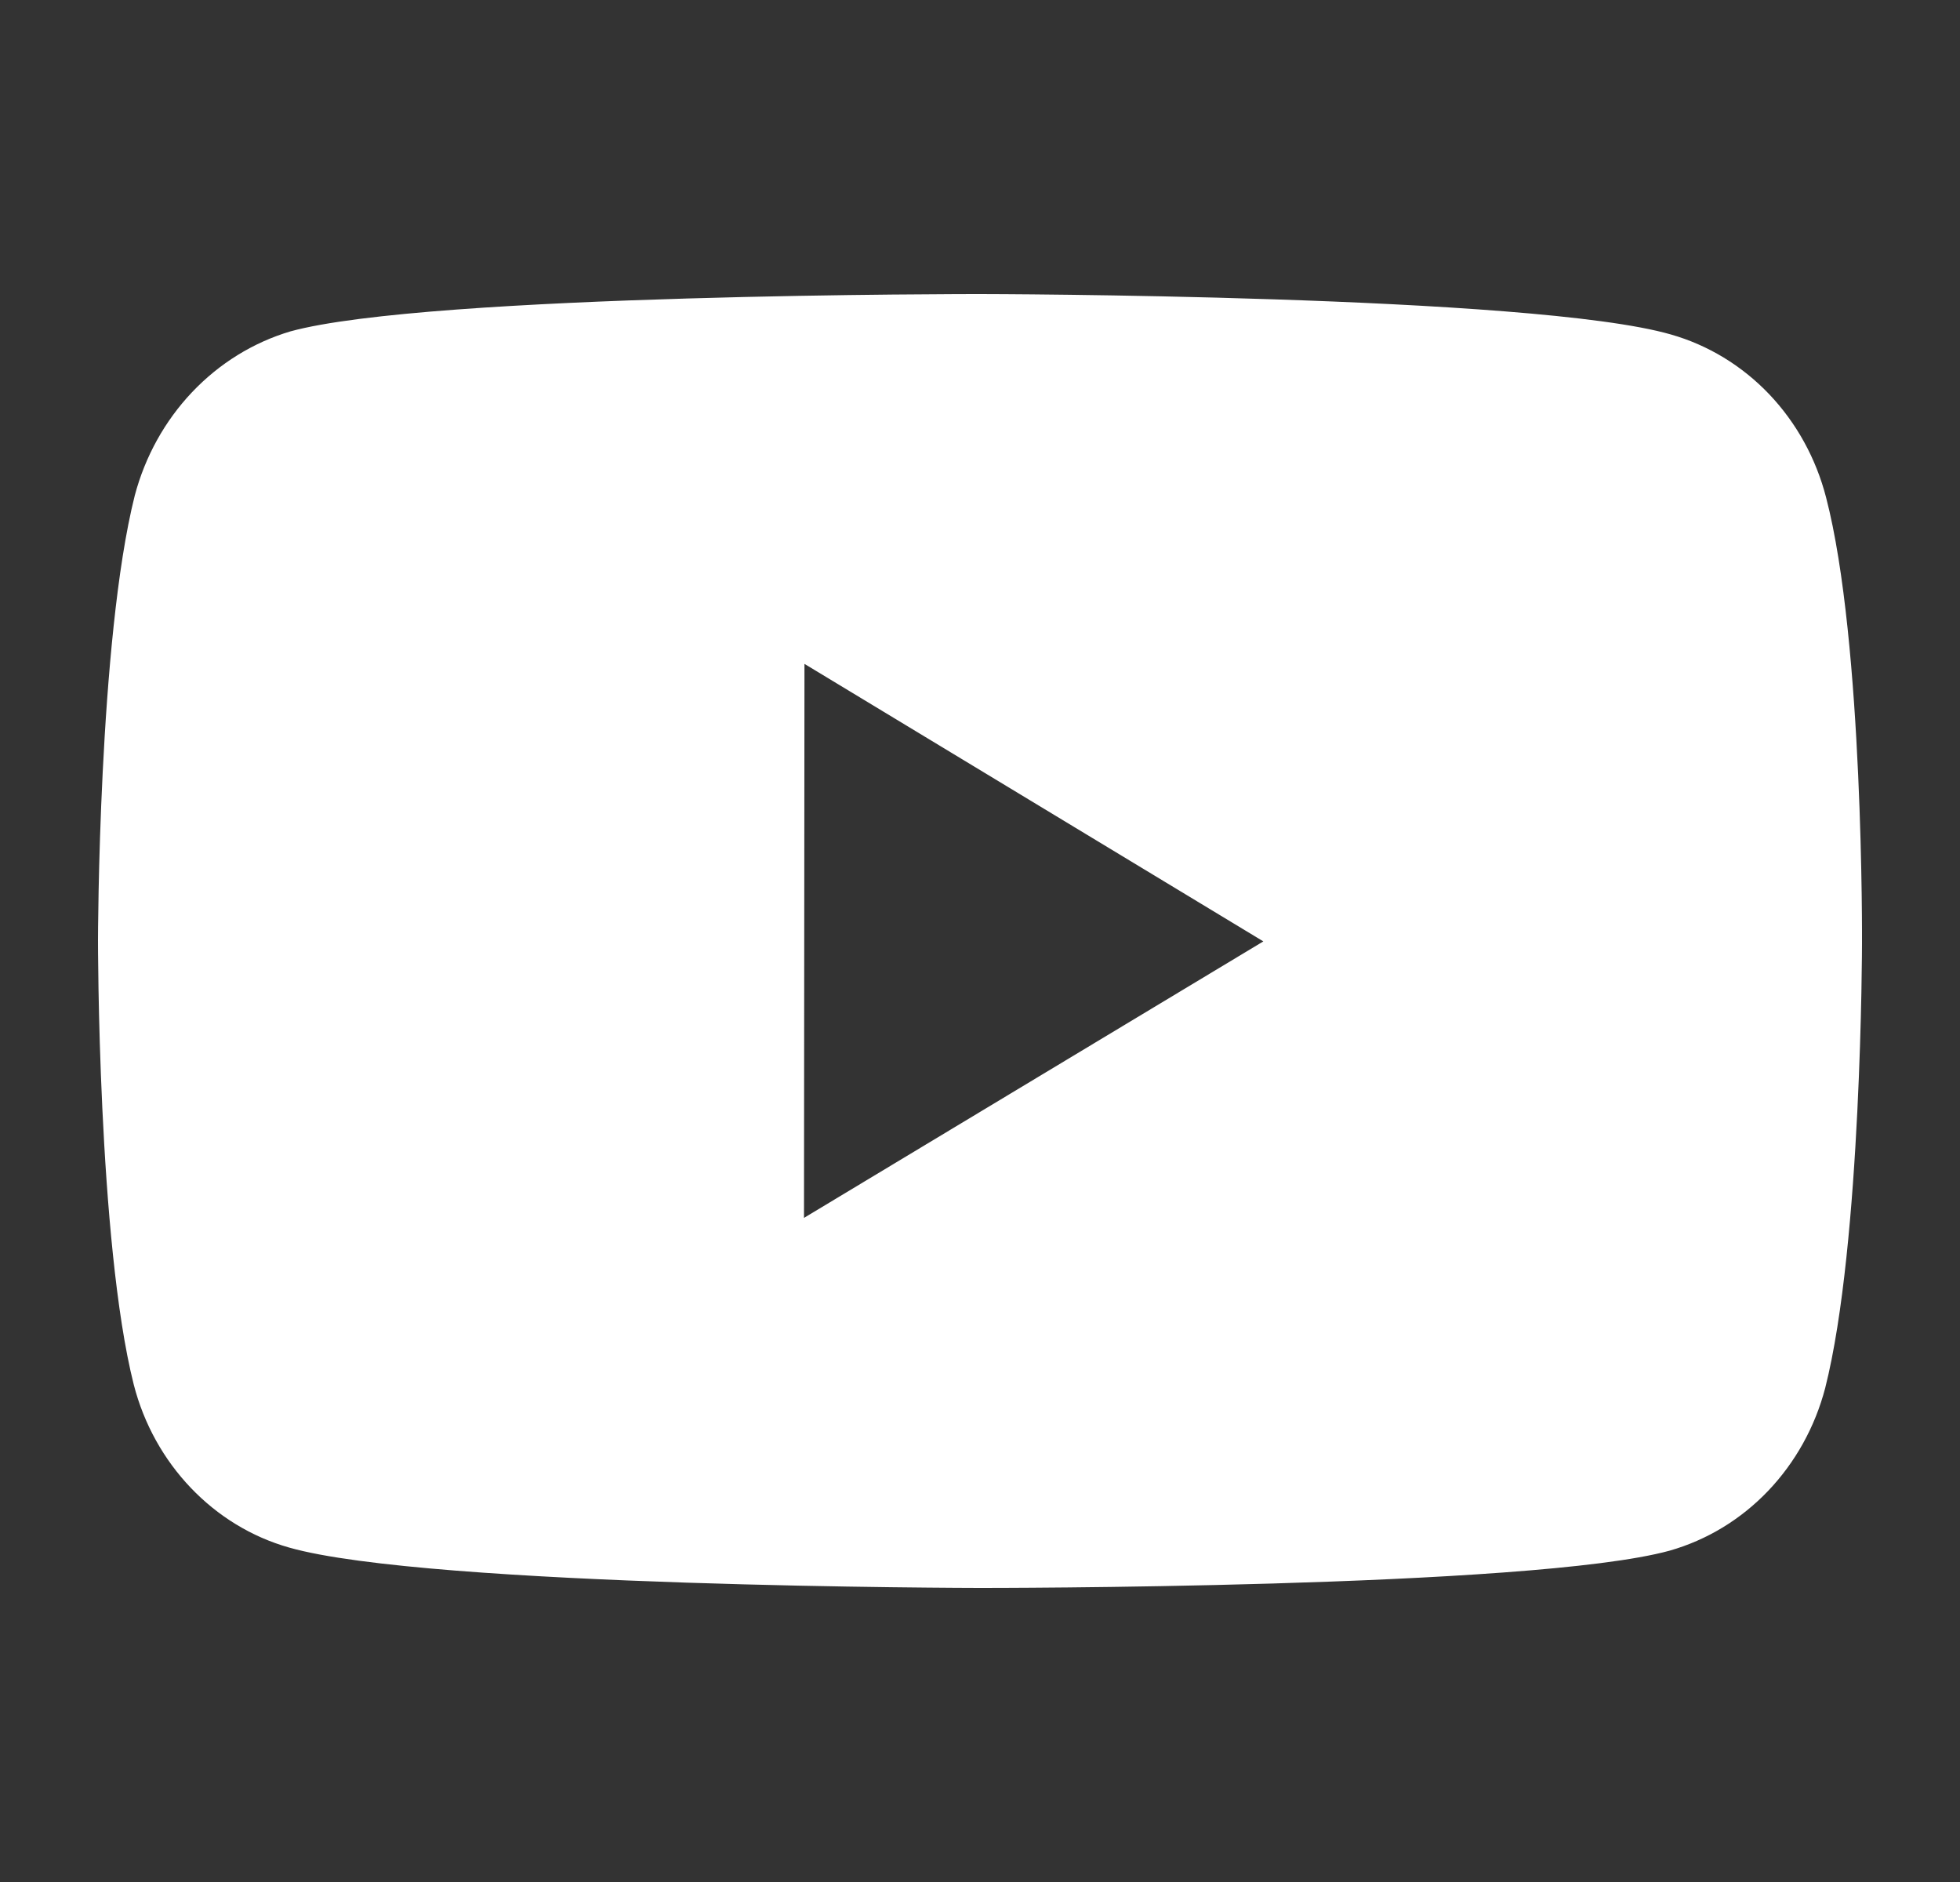 <svg width="25" height="24" viewBox="0 0 25 24" fill="none" xmlns="http://www.w3.org/2000/svg">
    <rect x="0" y="0" width="25" height="24" fill="#333333" stroke="none"/>
    <path
        d="M23.292 6.344C23.164 5.847 22.914 5.393 22.567 5.028C22.219 4.663 21.786 4.4 21.311 4.265C19.551 3.758 12.508 3.75 12.508 3.75C12.508 3.75 5.466 3.742 3.704 4.226C3.23 4.367 2.798 4.634 2.45 5.001C2.103 5.367 1.851 5.821 1.719 6.319C1.254 8.164 1.25 11.988 1.25 11.988C1.25 11.988 1.246 15.832 1.706 17.657C1.965 18.666 2.724 19.463 3.688 19.735C5.467 20.242 12.491 20.25 12.491 20.25C12.491 20.25 19.534 20.258 21.295 19.775C21.77 19.64 22.203 19.378 22.551 19.014C22.899 18.65 23.151 18.197 23.281 17.699C23.747 15.857 23.75 12.033 23.75 12.033C23.75 12.033 23.772 8.188 23.292 6.344ZM10.255 15.531L10.261 8.466L16.114 12.005L10.255 15.531Z"
        fill="#FFFFFF" />
</svg>